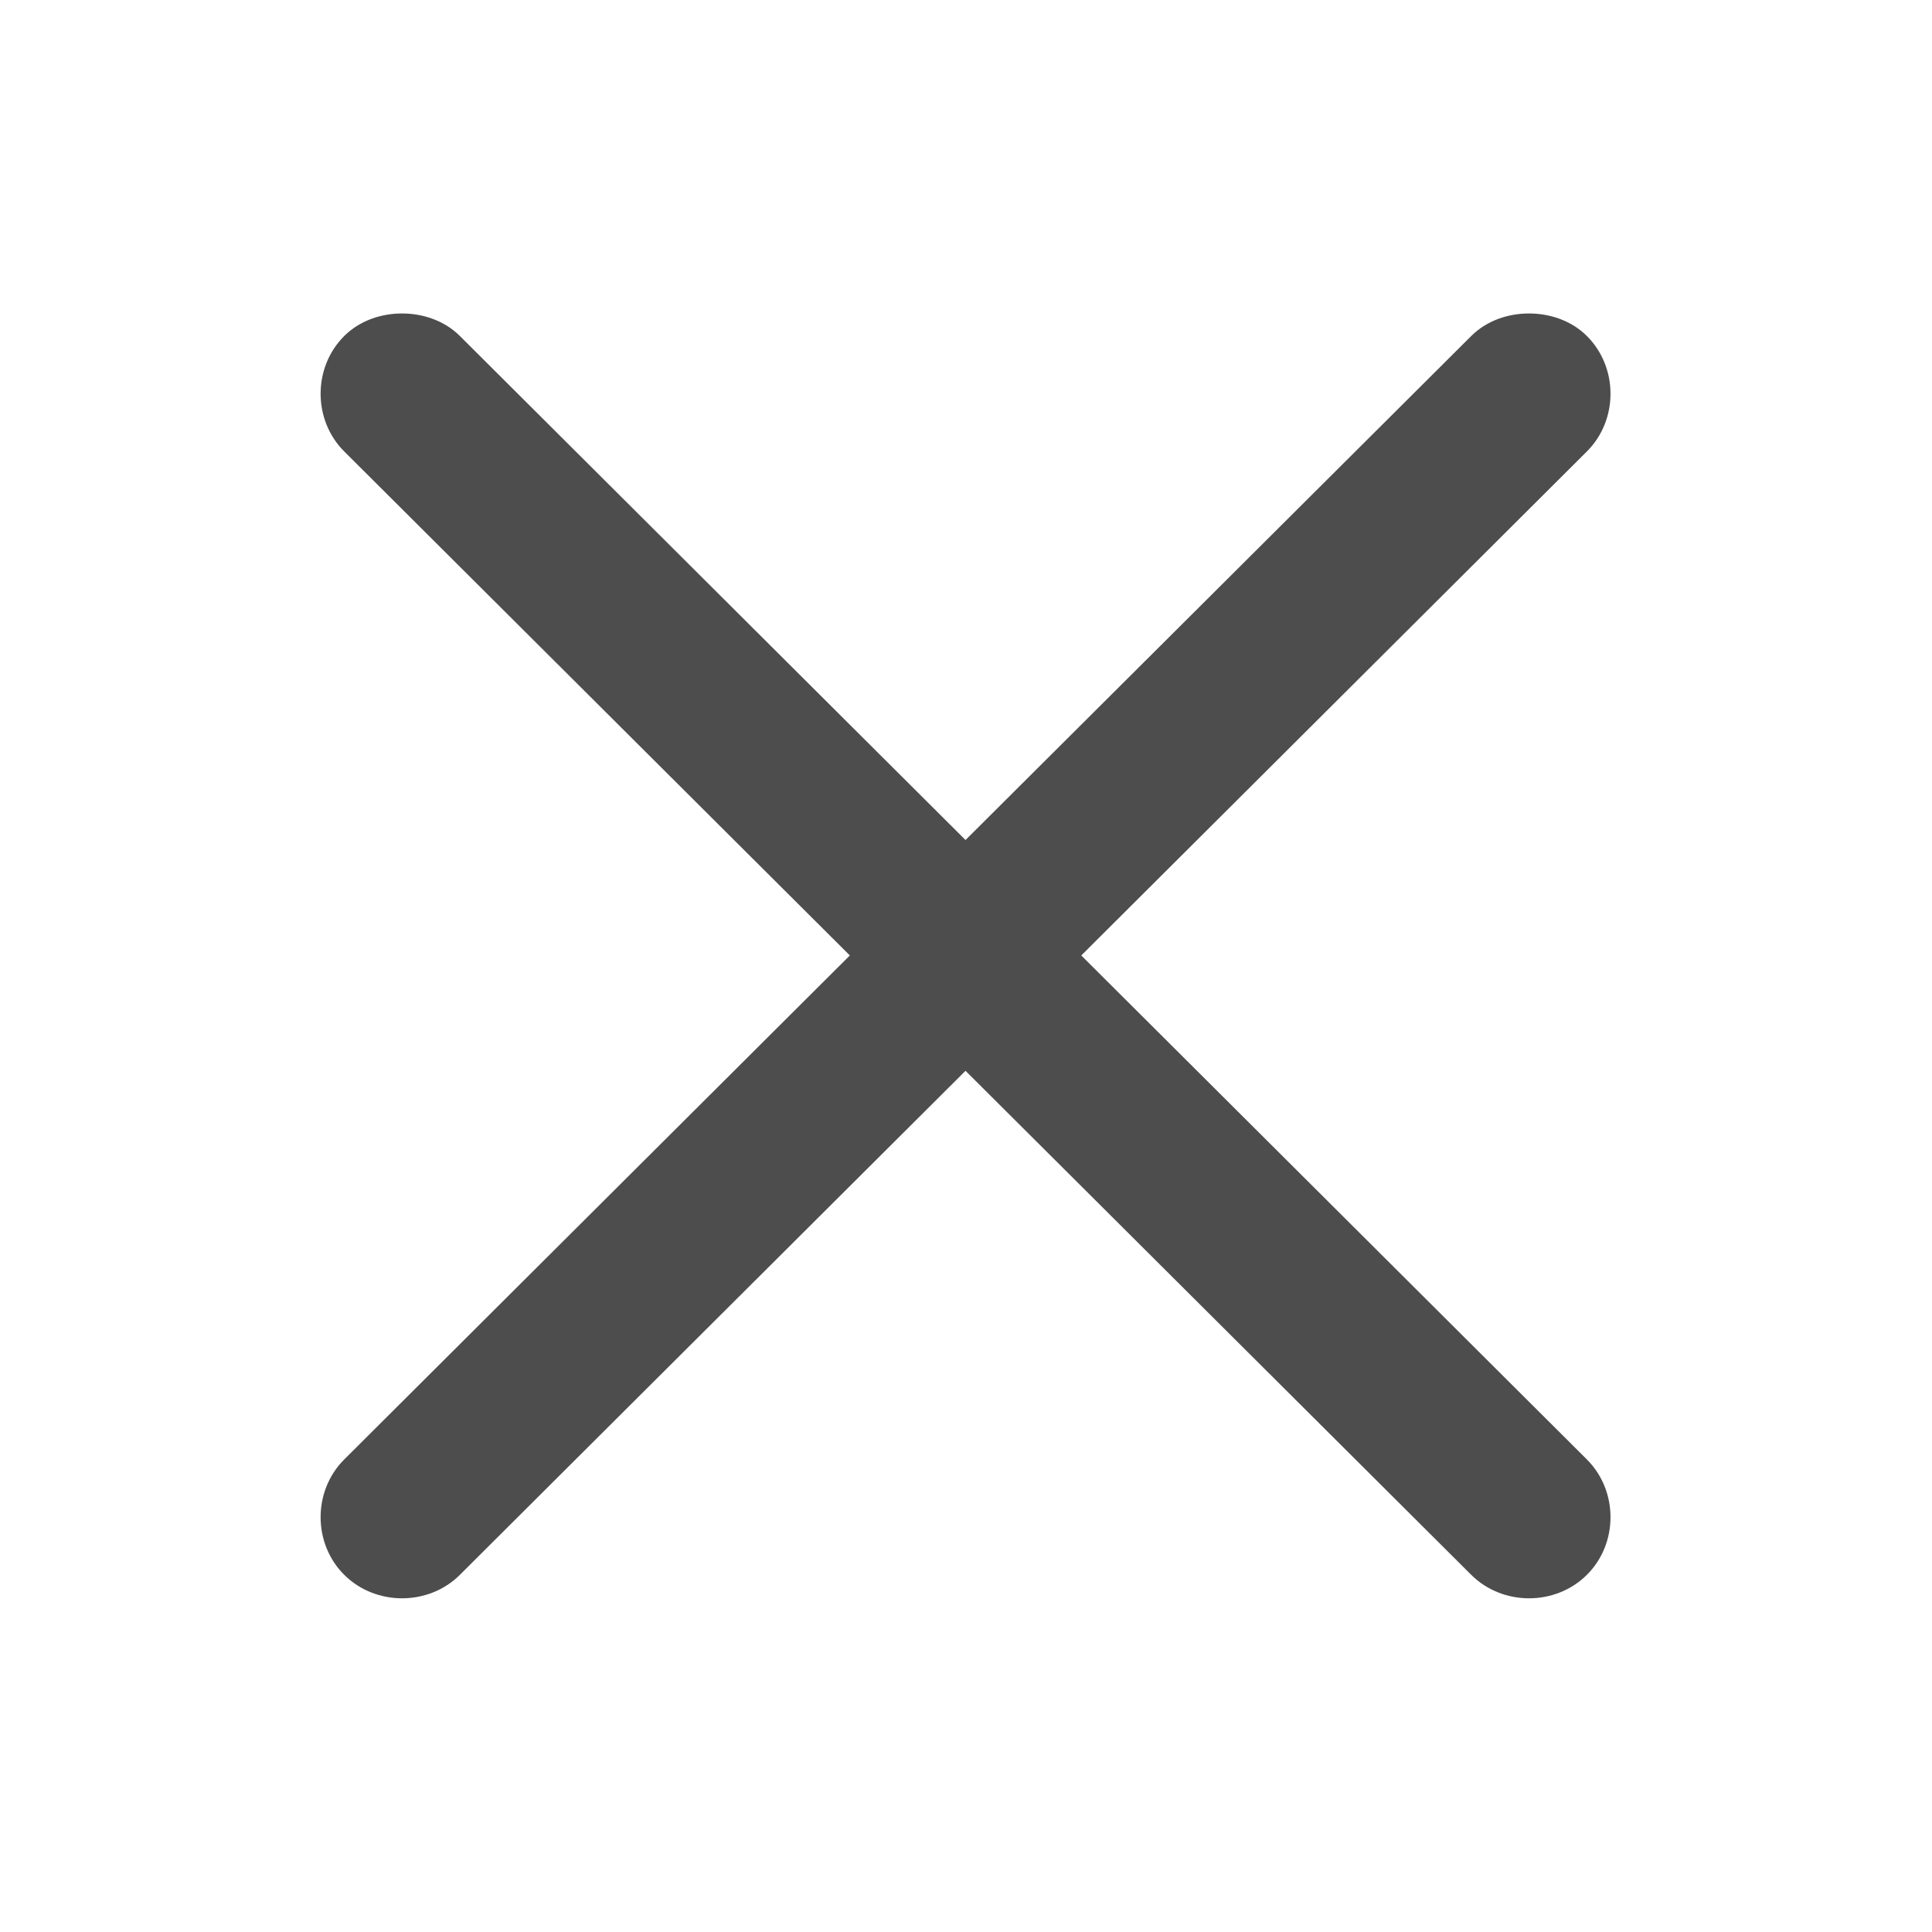 <svg width="24" height="24" viewBox="0 0 24 24" fill="none" xmlns="http://www.w3.org/2000/svg">
    <path d="M4.994 3.894C4.738 3.894 4.471 3.98 4.276 4.174C3.885 4.564 3.885 5.218 4.276 5.608L10.557 11.869L4.276 18.13C3.885 18.52 3.885 19.174 4.276 19.563C4.666 19.952 5.323 19.952 5.713 19.563L11.994 13.302L18.276 19.563C18.666 19.952 19.323 19.952 19.713 19.563C20.104 19.174 20.104 18.52 19.713 18.13L13.432 11.869L19.713 5.608C20.104 5.218 20.104 4.564 19.713 4.174C19.518 3.98 19.25 3.894 18.994 3.894C18.738 3.894 18.471 3.98 18.276 4.174L11.994 10.435L5.713 4.174C5.518 3.98 5.25 3.894 4.994 3.894Z" fill="#4D4D4D"/>
</svg>
